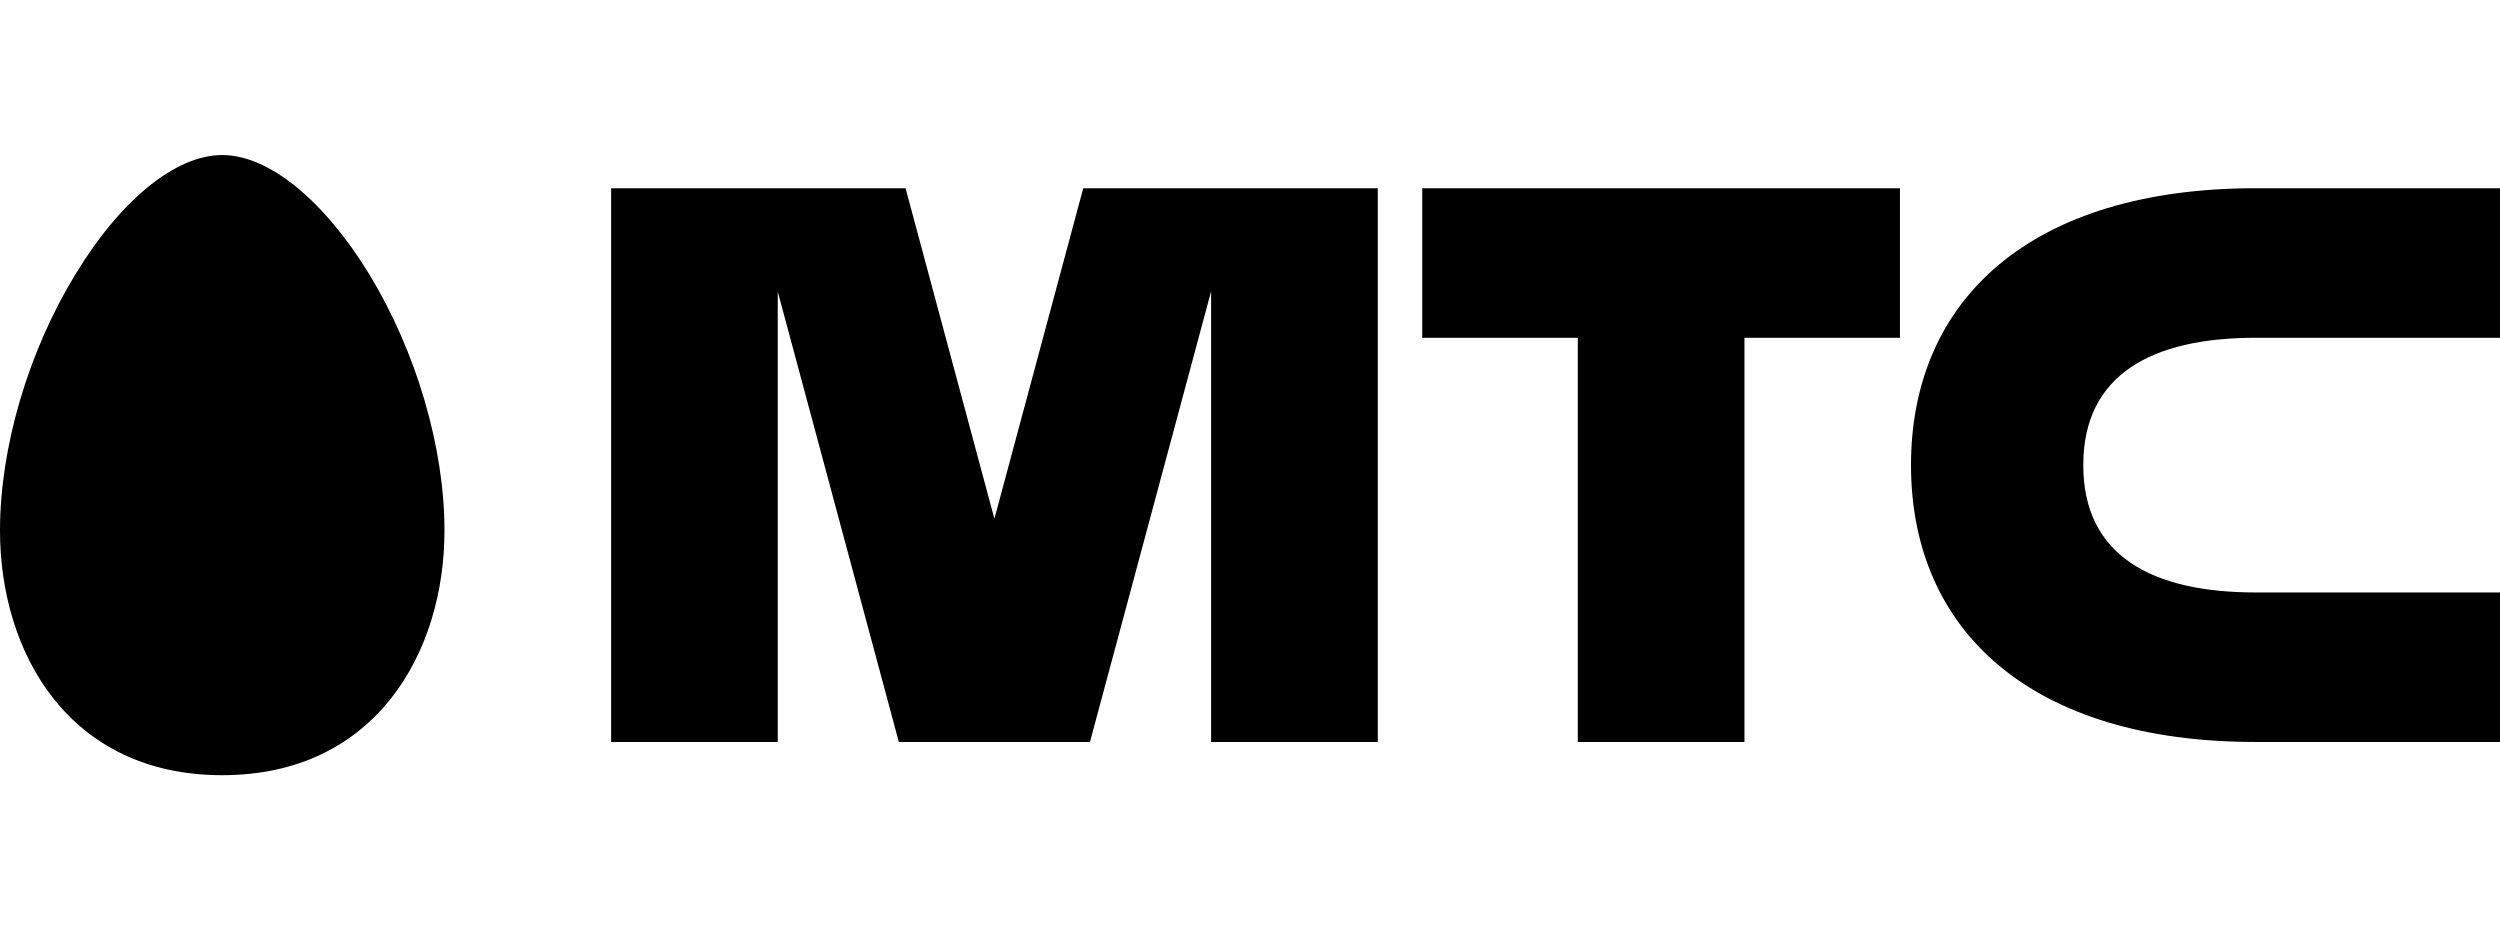 <svg width="129" height="48" viewBox="0 0 129 48" fill="none" xmlns="http://www.w3.org/2000/svg">
<path fill-rule="evenodd" clip-rule="evenodd" d="M11.467 8C9.073 8 6.236 10.293 3.895 14.149C1.455 18.142 0 23.085 0 27.378C0 33.662 3.538 40 11.467 40C19.387 40 22.935 33.662 22.935 27.378C22.935 23.085 21.48 18.142 19.052 14.149C16.689 10.293 13.852 8 11.467 8ZM73.387 17.429H81.414V38.286H90.014V17.429H98.038V9.713H73.387V17.428V17.429ZM116.386 17.429H129V9.713H116.386C104.797 9.713 98.608 15.456 98.608 23.999C98.608 32.542 104.797 38.286 116.386 38.286H129V30.571H116.386C111.023 30.571 107.497 28.661 107.497 24C107.497 19.339 111.023 17.429 116.386 17.429ZM55.895 9.713L51.311 26.767L46.727 9.713H31.535V38.286H40.132V15.046L46.38 38.286H56.242L62.493 15.032V38.286H71.094V9.713H55.895Z" fill="black"/>
</svg>
